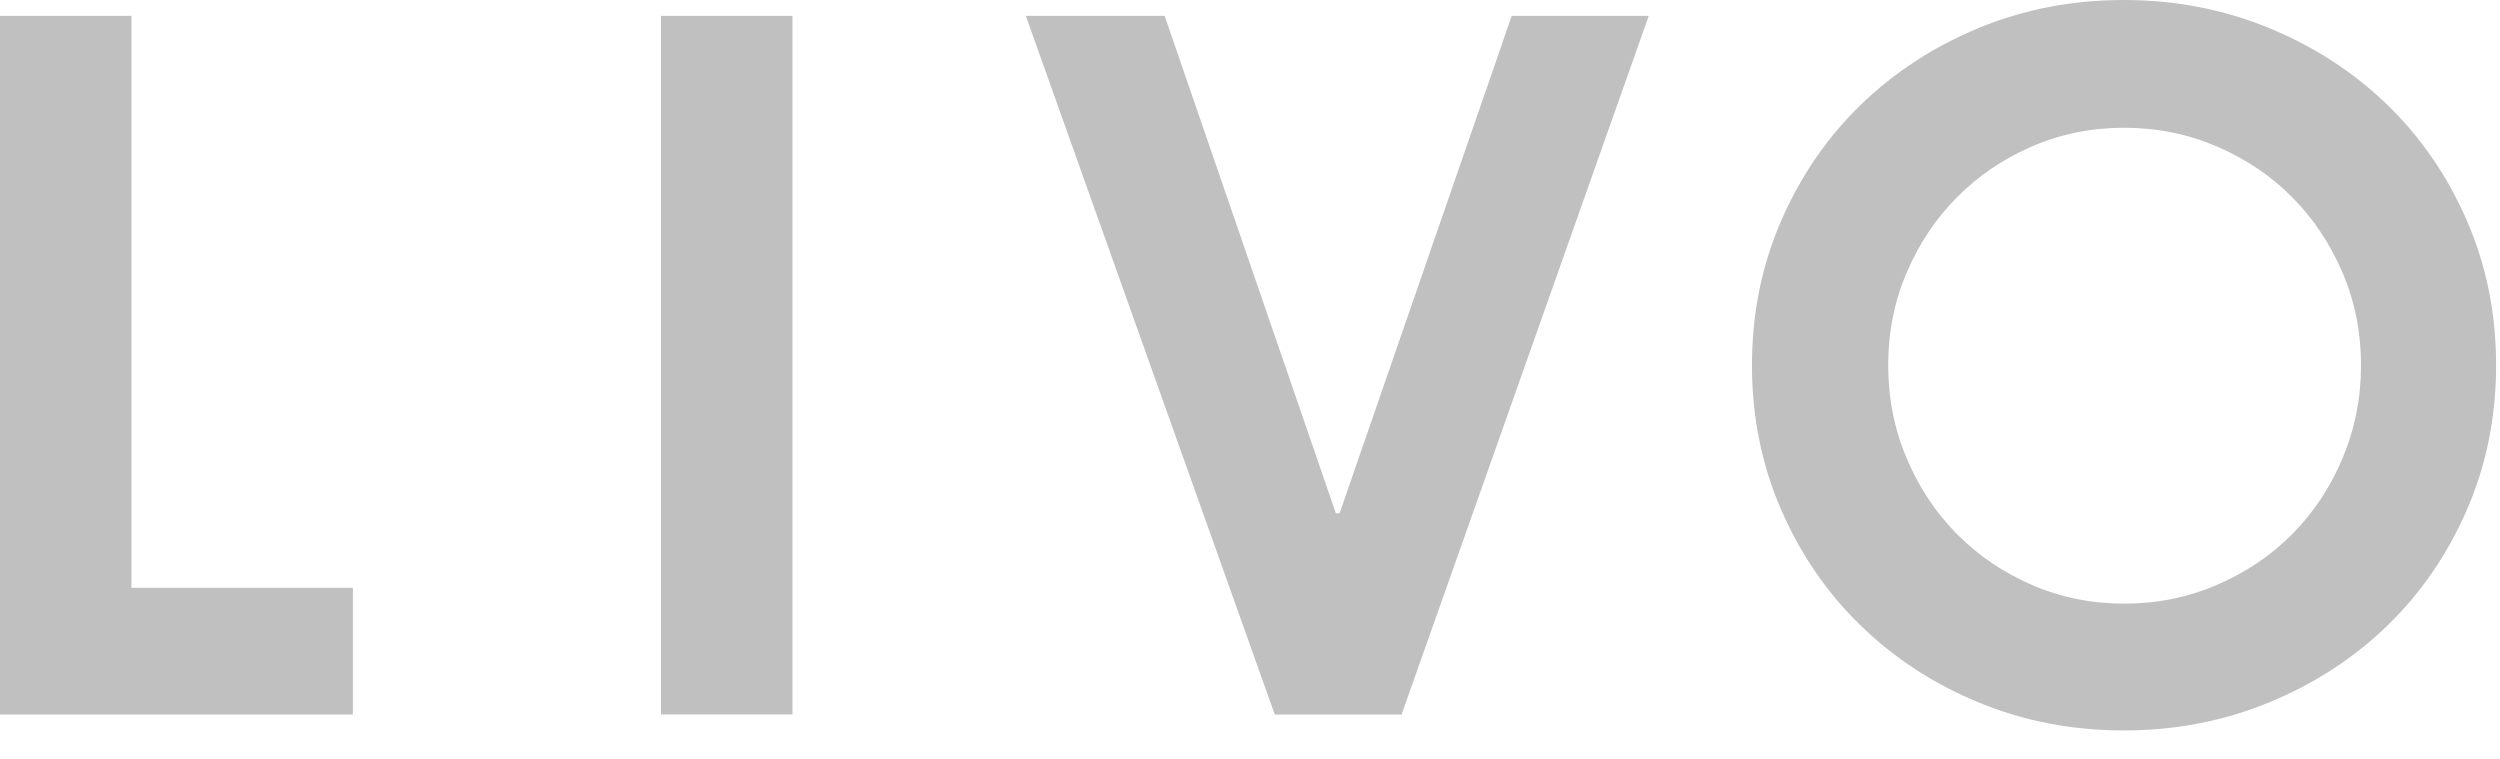 <svg width="79" height="24" viewBox="0 0 79 24" fill="none" xmlns="http://www.w3.org/2000/svg">
<path d="M11.149 22.579H0V0.501H4.154V18.575H11.151V22.579H11.149Z" fill="#C0C0C0"/>
<path d="M20.889 0.501H25.042V22.577H20.889V0.501Z" fill="#C0C0C0"/>
<path d="M44.29 22.579H40.283L32.416 0.501H36.803L42.213 16.219H42.331L47.77 0.501H52.1L44.29 22.579Z" fill="#C0C0C0"/>
<path d="M78.877 11.541C78.877 13.17 78.57 14.69 77.956 16.105C77.342 17.517 76.503 18.74 75.441 19.769C74.379 20.799 73.13 21.61 71.696 22.198C70.264 22.787 68.737 23.082 67.119 23.082C65.48 23.082 63.951 22.787 62.527 22.198C61.103 21.61 59.861 20.801 58.799 19.769C57.737 18.74 56.898 17.517 56.284 16.105C55.67 14.692 55.362 13.172 55.362 11.541C55.362 9.913 55.67 8.392 56.284 6.978C56.898 5.566 57.737 4.343 58.799 3.313C59.861 2.284 61.105 1.473 62.527 0.884C63.951 0.295 65.48 0 67.119 0C68.737 0 70.262 0.295 71.696 0.884C73.13 1.473 74.376 2.282 75.441 3.313C76.503 4.343 77.342 5.566 77.956 6.978C78.57 8.39 78.877 9.913 78.877 11.541ZM74.608 11.541C74.608 10.501 74.414 9.526 74.023 8.613C73.632 7.7 73.101 6.905 72.43 6.229C71.758 5.553 70.963 5.019 70.047 4.626C69.129 4.233 68.156 4.037 67.123 4.037C66.09 4.037 65.121 4.233 64.213 4.626C63.306 5.019 62.517 5.553 61.845 6.229C61.171 6.907 60.64 7.702 60.252 8.613C59.861 9.526 59.667 10.501 59.667 11.541C59.667 12.581 59.861 13.563 60.252 14.484C60.642 15.408 61.173 16.206 61.845 16.882C62.517 17.558 63.308 18.095 64.213 18.486C65.121 18.879 66.09 19.075 67.123 19.075C68.156 19.075 69.132 18.879 70.047 18.486C70.963 18.093 71.758 17.558 72.43 16.882C73.103 16.204 73.635 15.406 74.023 14.484C74.412 13.561 74.608 12.581 74.608 11.541Z" fill="#C0C0C0"/>
</svg>
